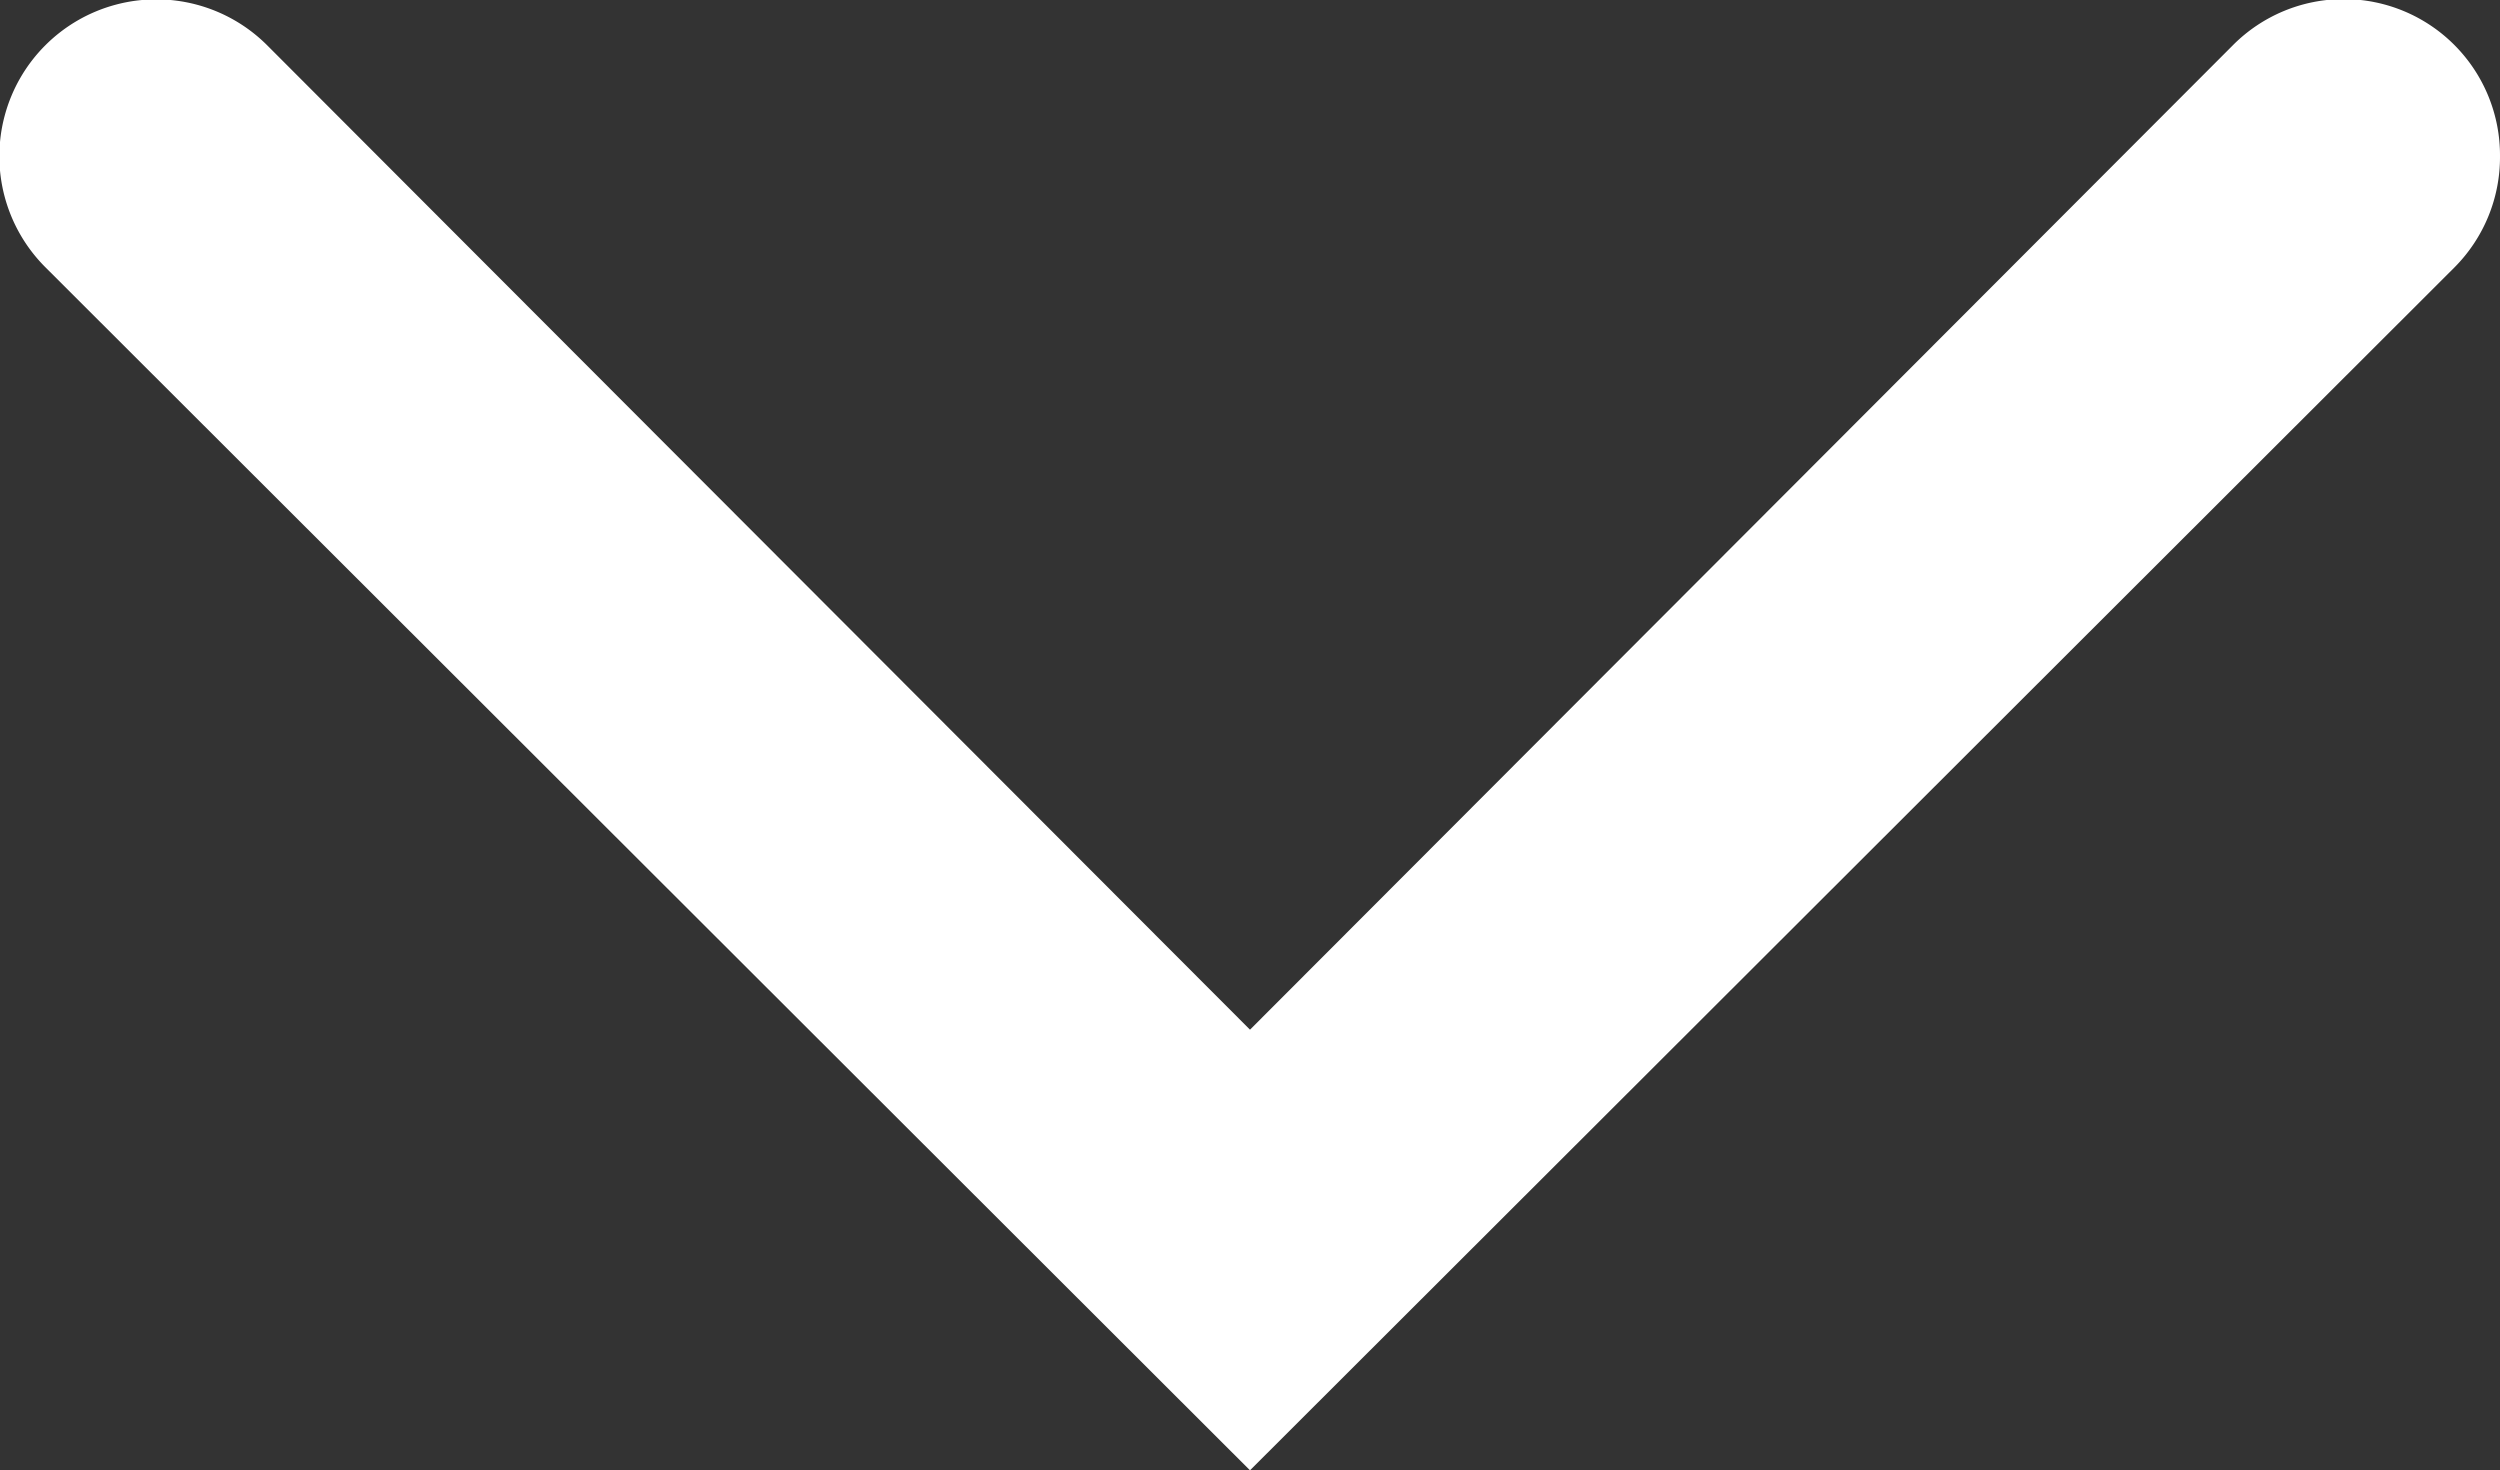 <svg xmlns="http://www.w3.org/2000/svg" viewBox="0 0 16 9.41"><rect x="0" y="0" width="16" height="9.41" fill="#333333" stroke="none"/><defs><style>.cls-1{fill:#fff;}</style></defs><title>arow-down</title><g id="Layer_2" data-name="Layer 2"><g id="global_nav" data-name="global nav"><path class="cls-1" d="M16,1a1,1,0,0,1-.29.71L8,9.41.29,1.71A1,1,0,0,1,1.71.29L8,6.59,14.29.29A1,1,0,0,1,16,1Z"/></g></g></svg>